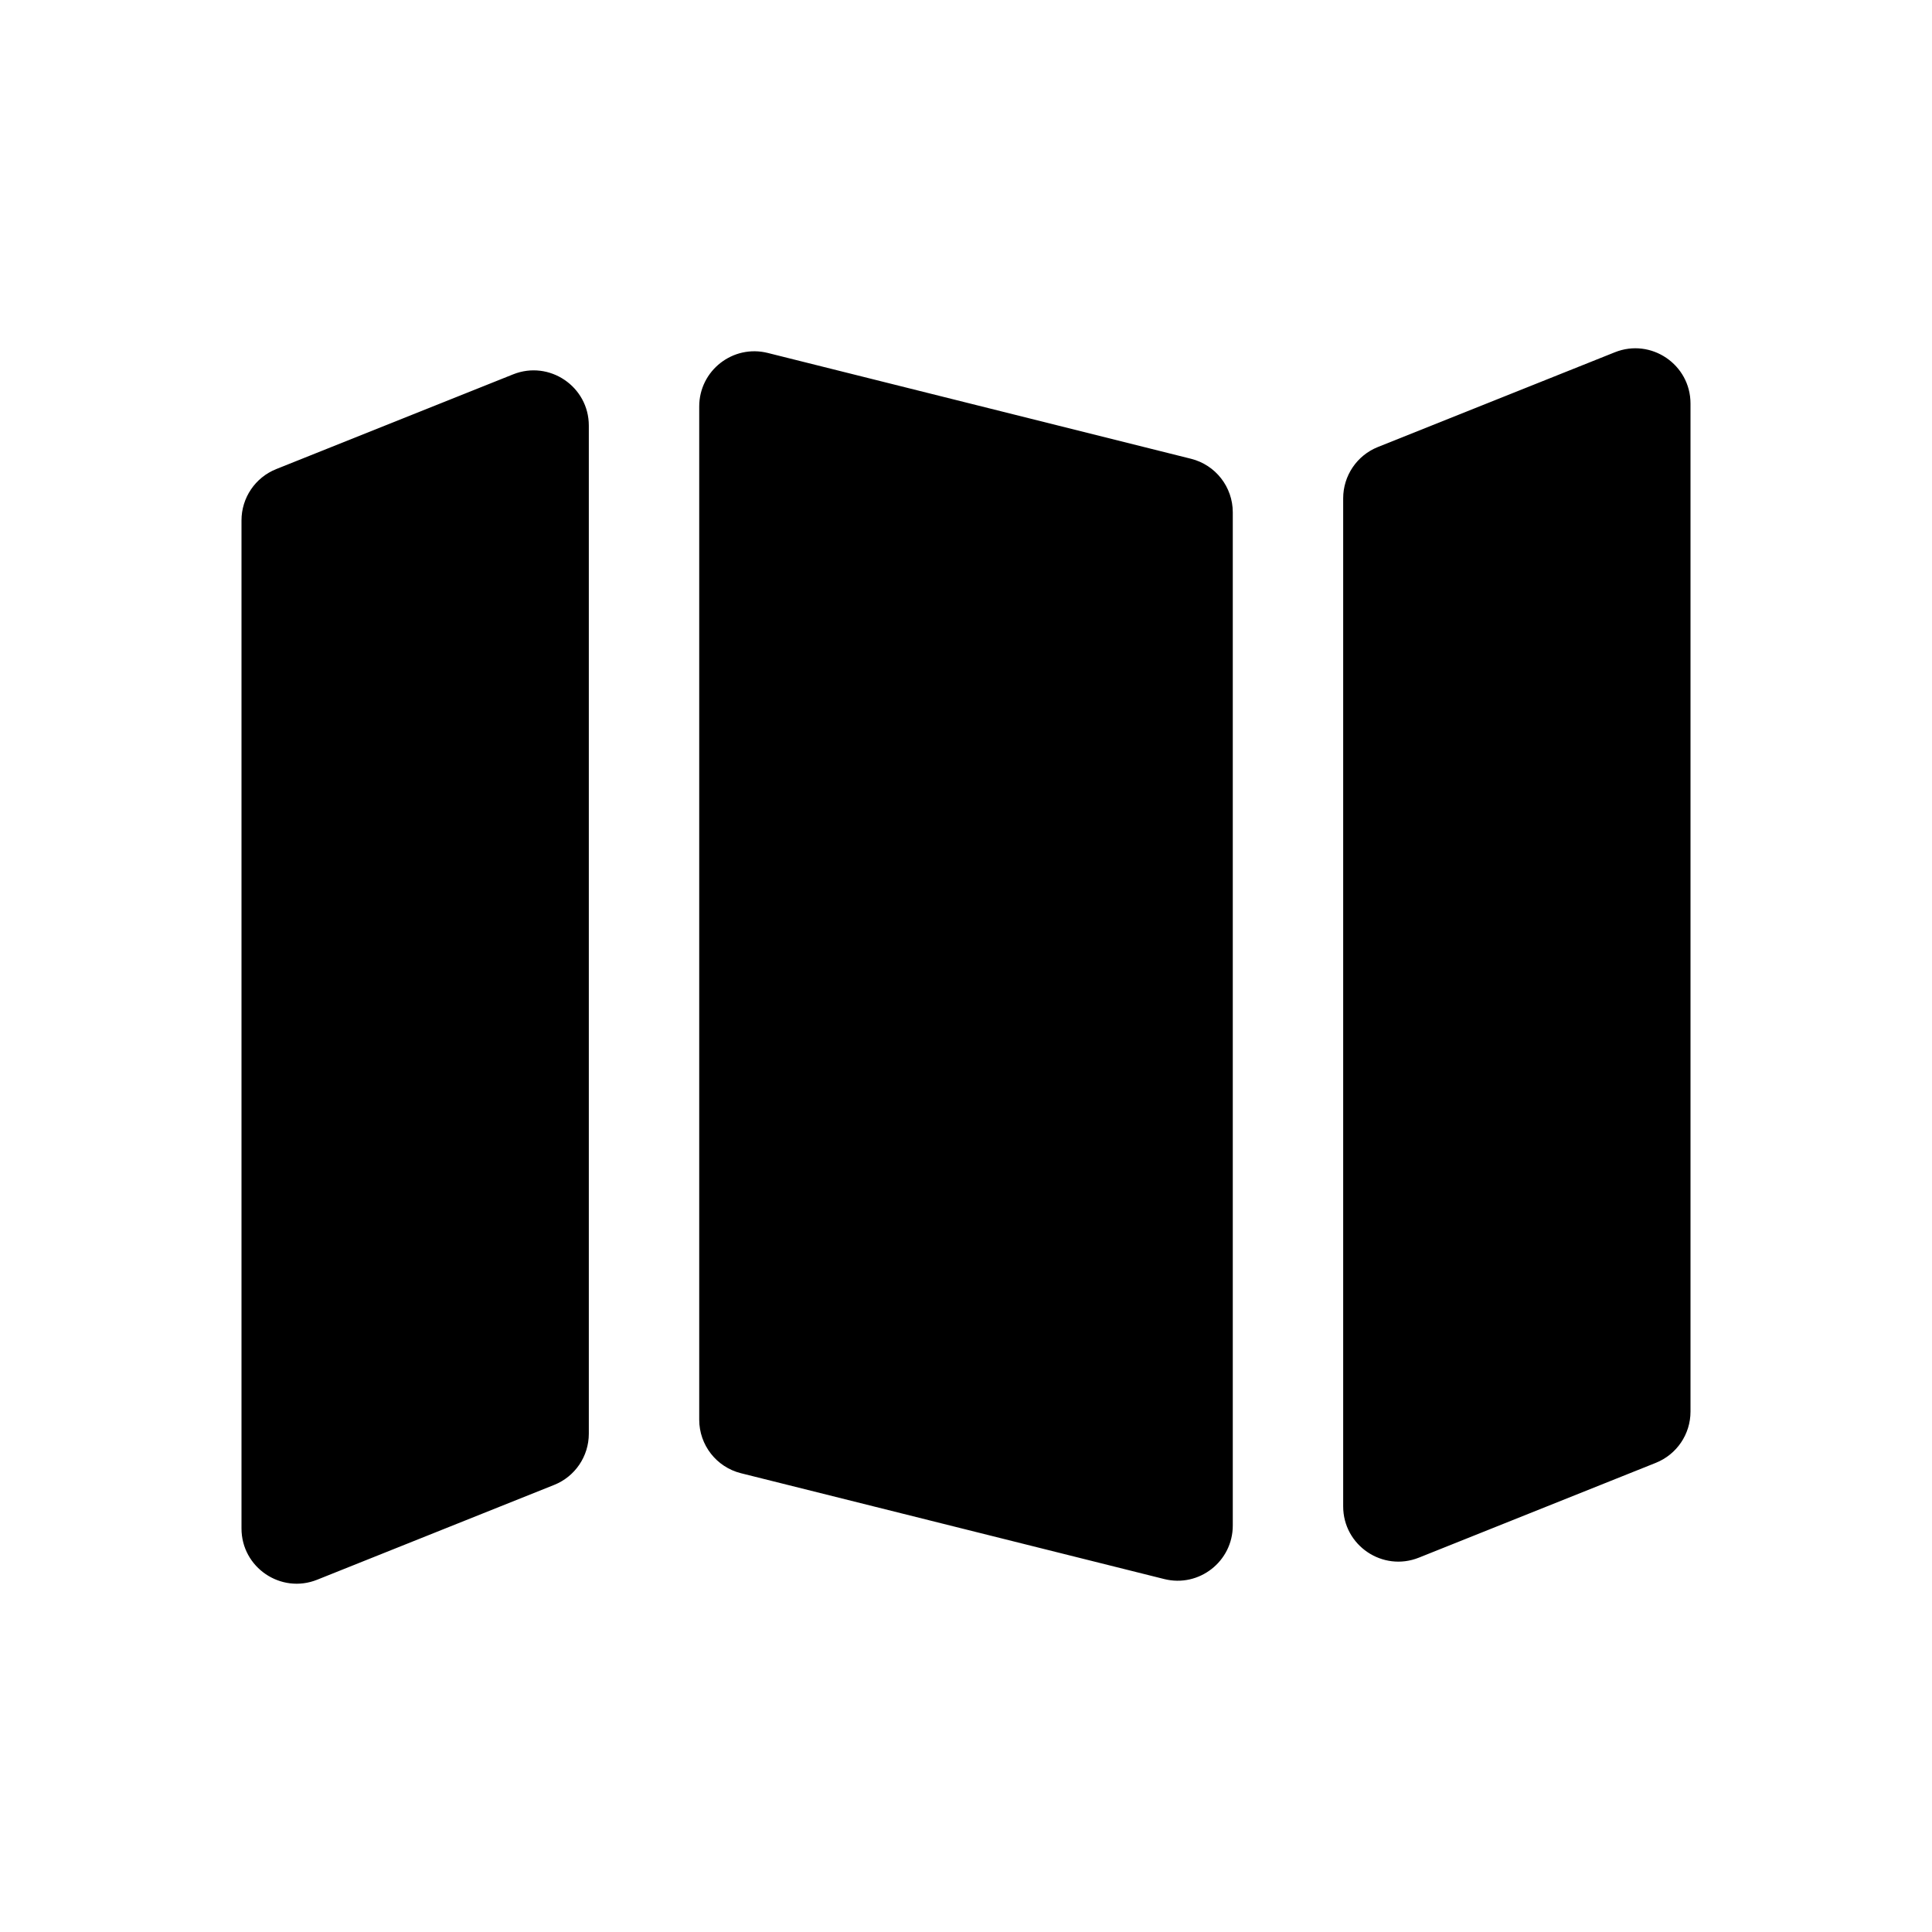 <svg width="35" fill="currentColor" height="35" viewBox="0 0 35 35"  xmlns="http://www.w3.org/2000/svg">
<path fill-rule="evenodd" clip-rule="evenodd" d="M10.667 7.71C10.667 7.003 9.952 6.519 9.295 6.782L5.004 8.498C4.624 8.65 4.375 9.018 4.375 9.427V27.69C4.375 28.397 5.09 28.881 5.746 28.618L10.038 26.901C10.418 26.75 10.667 26.382 10.667 25.973V7.71ZM12.667 25.719C12.667 26.178 12.979 26.578 13.424 26.689L21.091 28.606C21.722 28.764 22.333 28.286 22.333 27.636V9.281C22.333 8.822 22.021 8.422 21.576 8.311L13.909 6.394C13.278 6.236 12.667 6.713 12.667 7.364V25.719ZM24.962 8.098C24.582 8.25 24.333 8.618 24.333 9.027V27.29C24.333 27.997 25.048 28.481 25.705 28.218L29.996 26.501C30.376 26.349 30.625 25.982 30.625 25.573V7.31C30.625 6.603 29.91 6.119 29.254 6.382L24.962 8.098Z" />
</svg>

